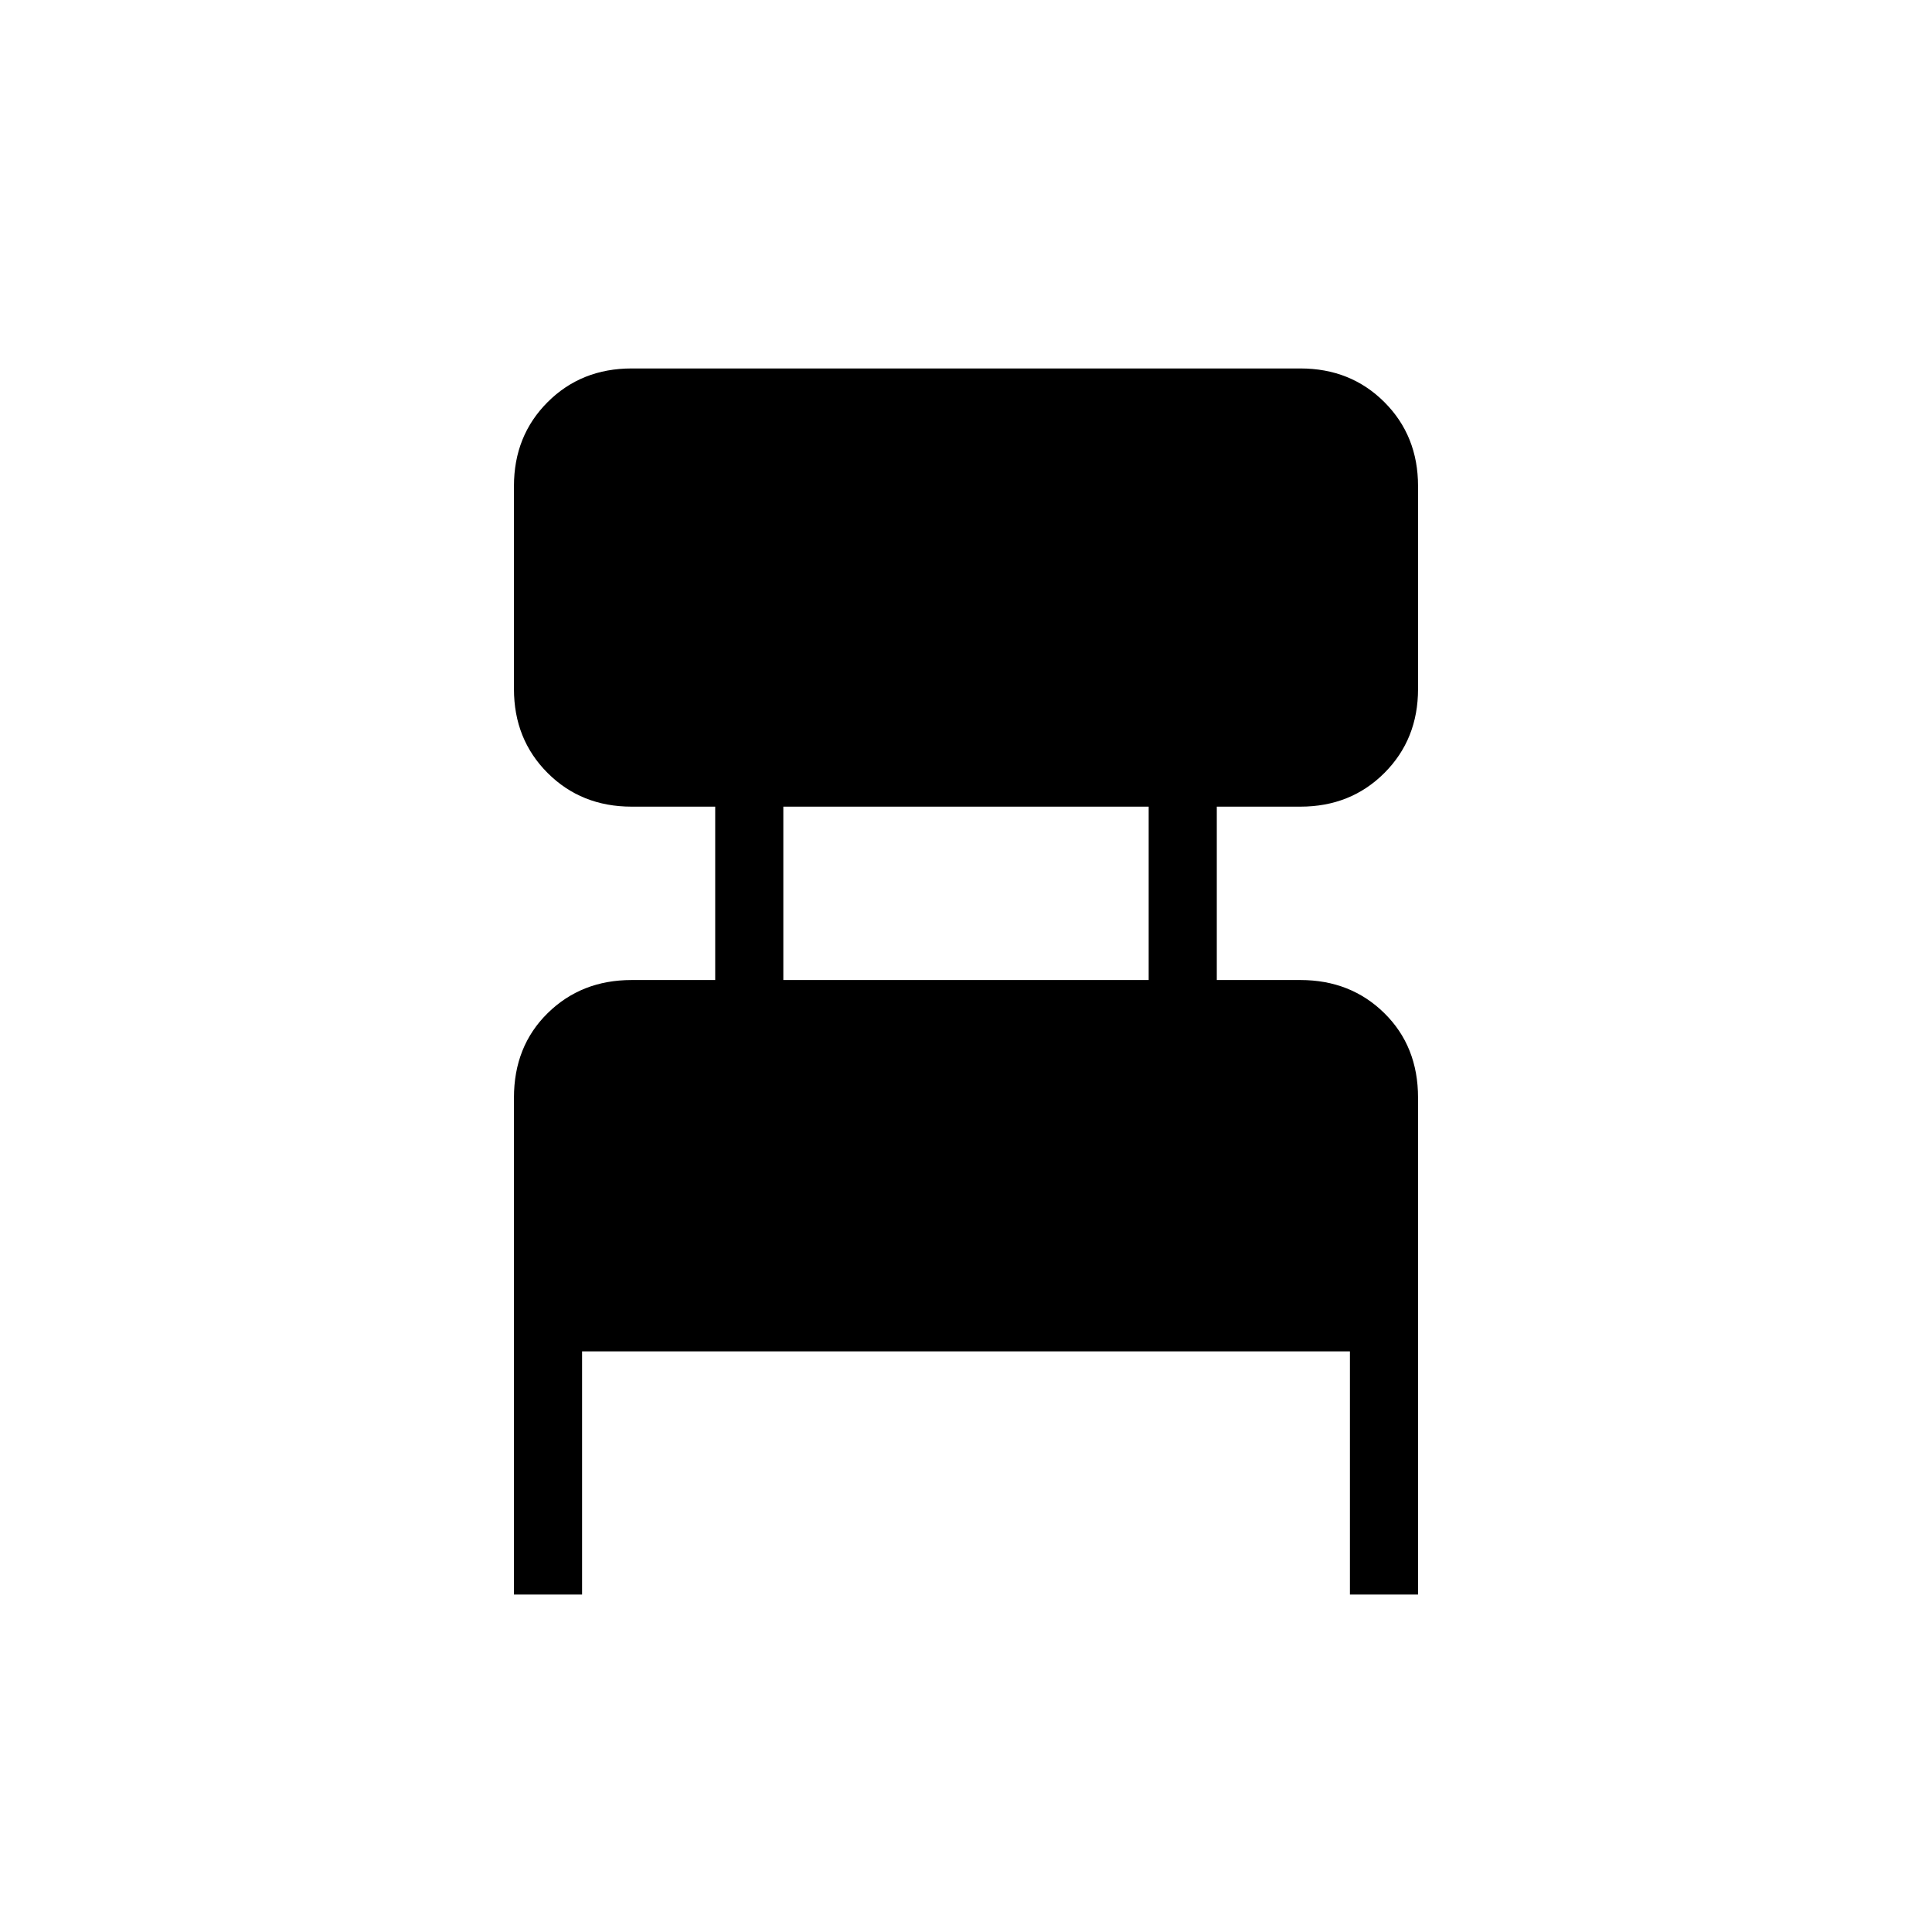 <svg xmlns="http://www.w3.org/2000/svg" height="40" viewBox="0 -960 960 960" width="40"><path d="M255.38-167.69v-246.87q0-25.52 16.73-41.99 16.74-16.48 41.74-16.48h41.53v-86.15h-41.53q-25 0-41.74-16.73-16.73-16.73-16.73-41.73v-100.82q0-25 16.73-41.73 16.74-16.73 41.74-16.73h332.3q25 0 41.74 16.73 16.73 16.73 16.73 41.73v100.82q0 25-16.73 41.73-16.74 16.73-41.74 16.73h-41.53v86.15h41.53q25 0 41.74 16.48 16.73 16.47 16.73 41.99v246.87h-33.85v-120.82H289.23v120.82h-33.85Zm133.85-305.34h181.54v-86.15H389.23v86.15Z"/></svg>